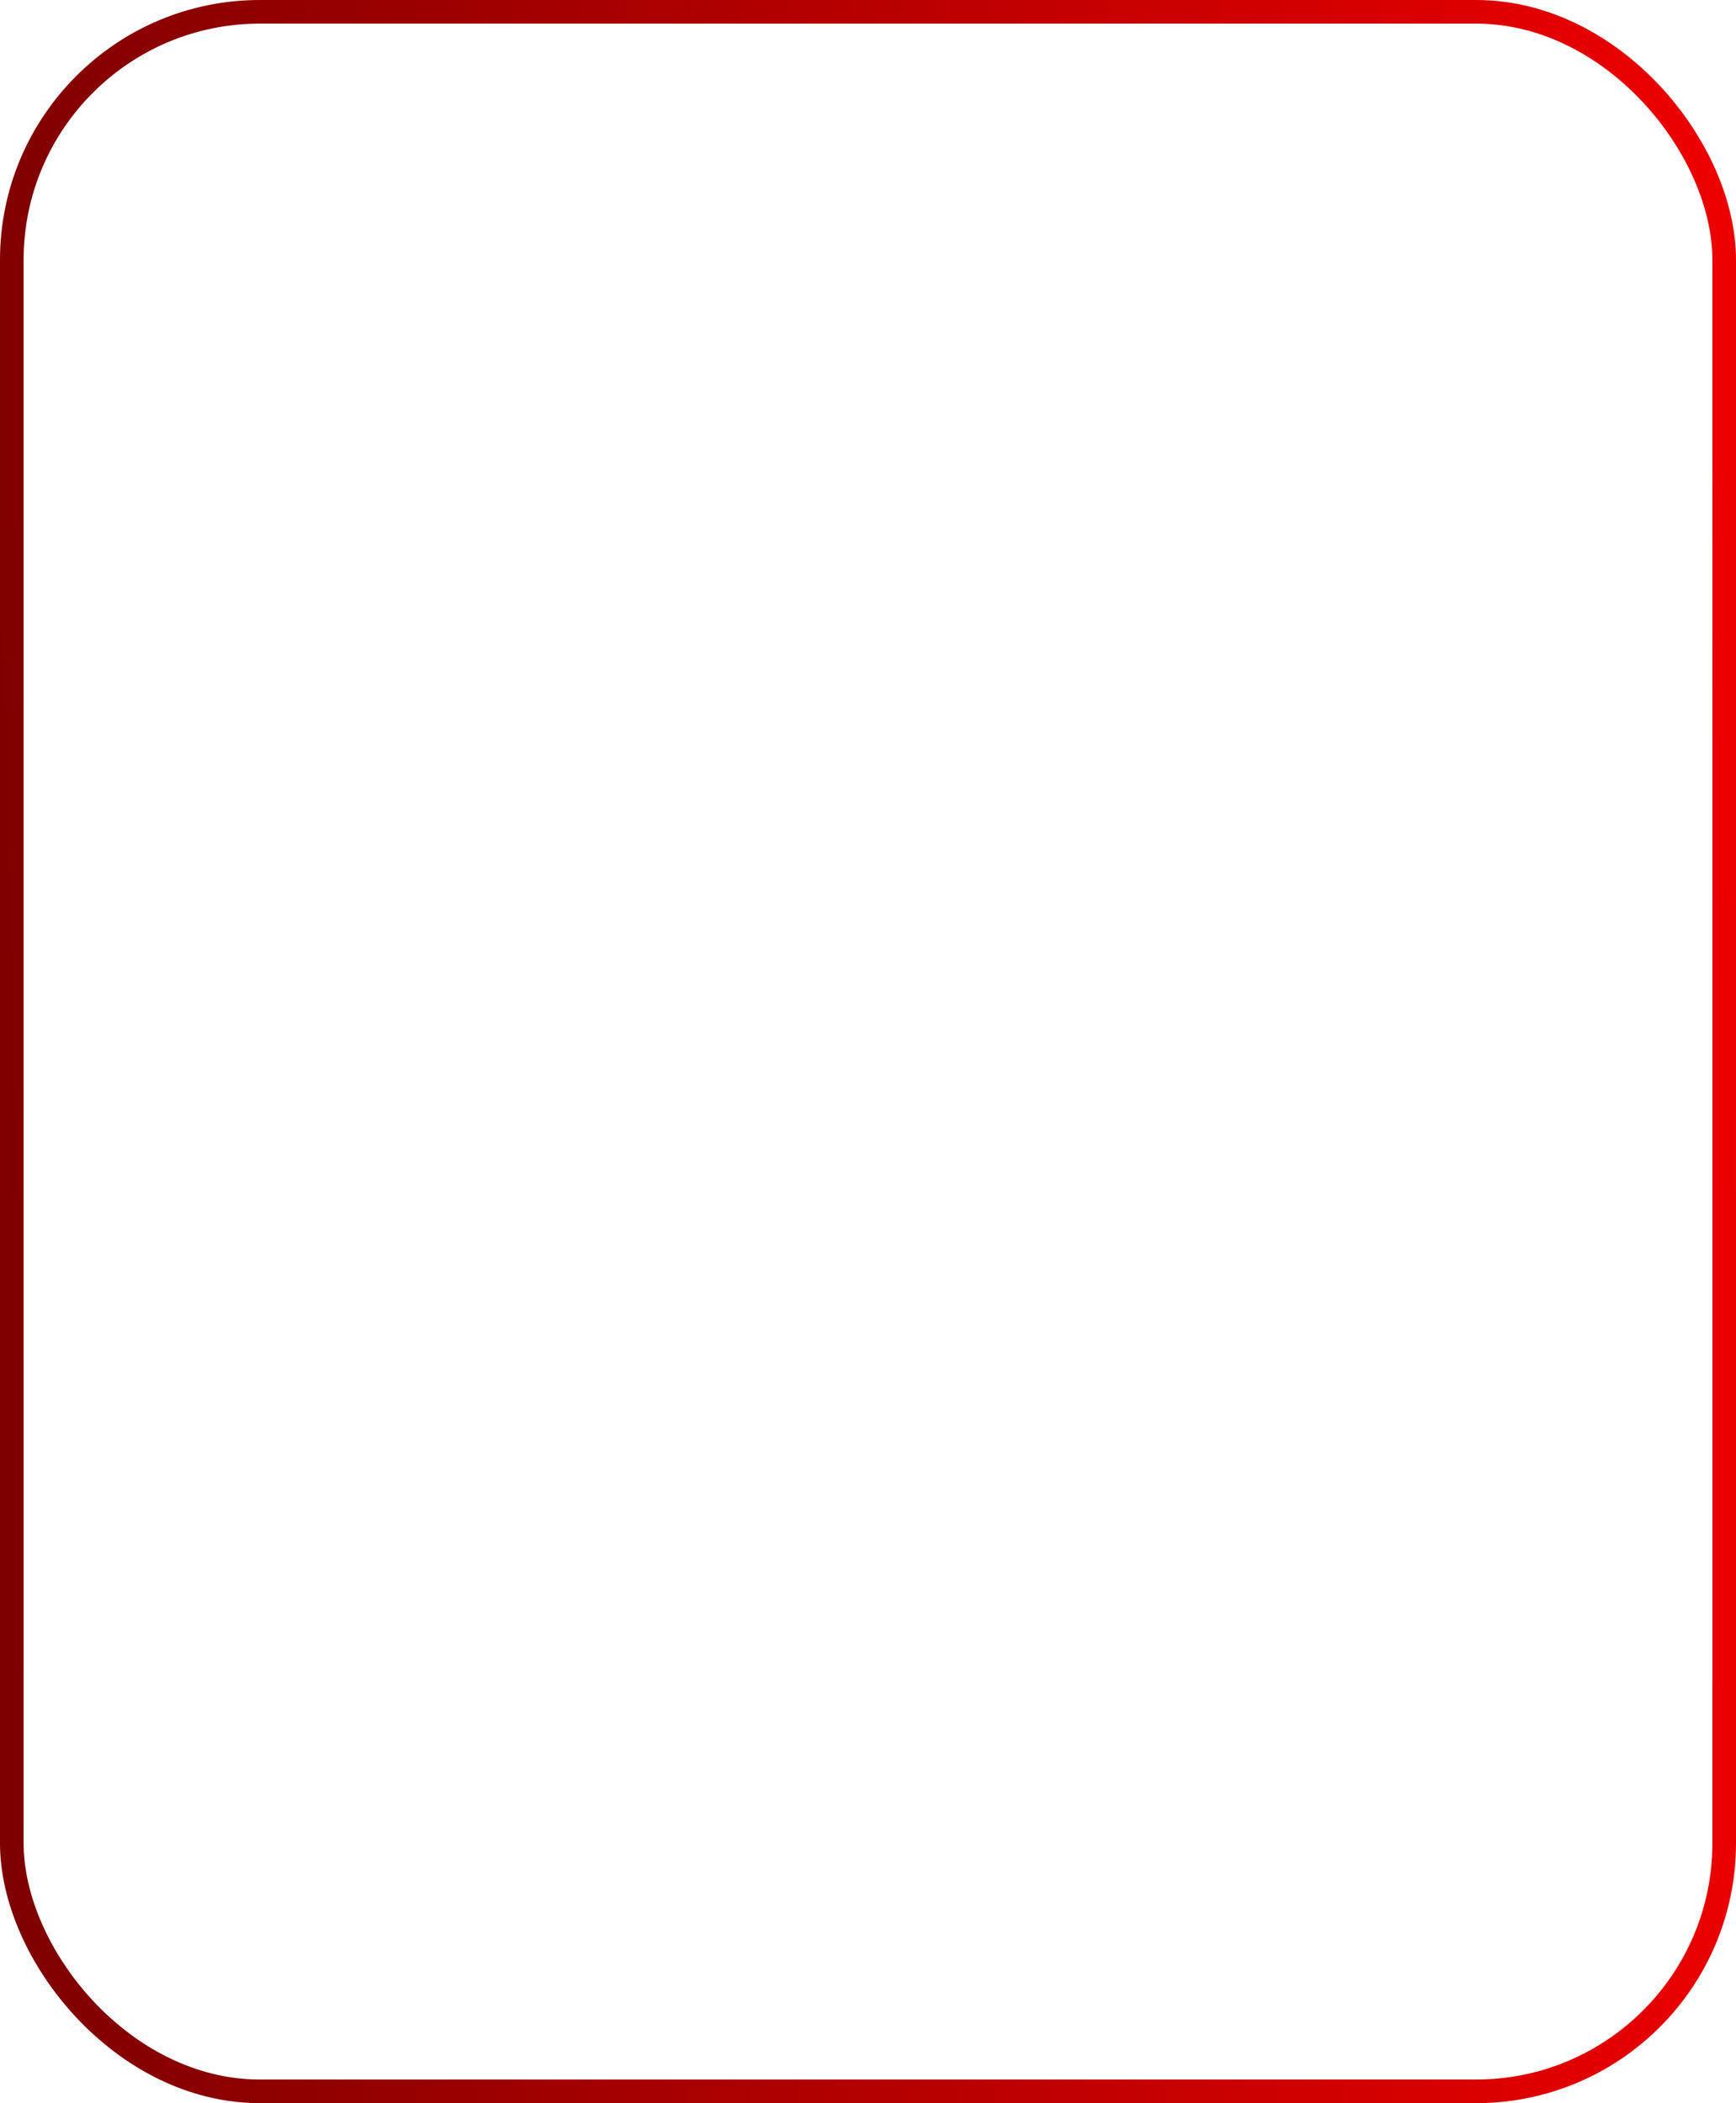 <svg width="147" height="178" viewBox="0 0 147 178" fill="none" xmlns="http://www.w3.org/2000/svg">
<rect x="1" y="1" width="145" height="176" rx="21" stroke="url(#paint0_linear_417_2857)" stroke-width="2"/>
<defs>
<linearGradient id="paint0_linear_417_2857" x1="-12.863" y1="237.333" x2="177.021" y2="231.894" gradientUnits="userSpaceOnUse">
<stop stop-color="#730000"/>
<stop offset="1" stop-color="#FF0000"/>
</linearGradient>
</defs>
</svg>

